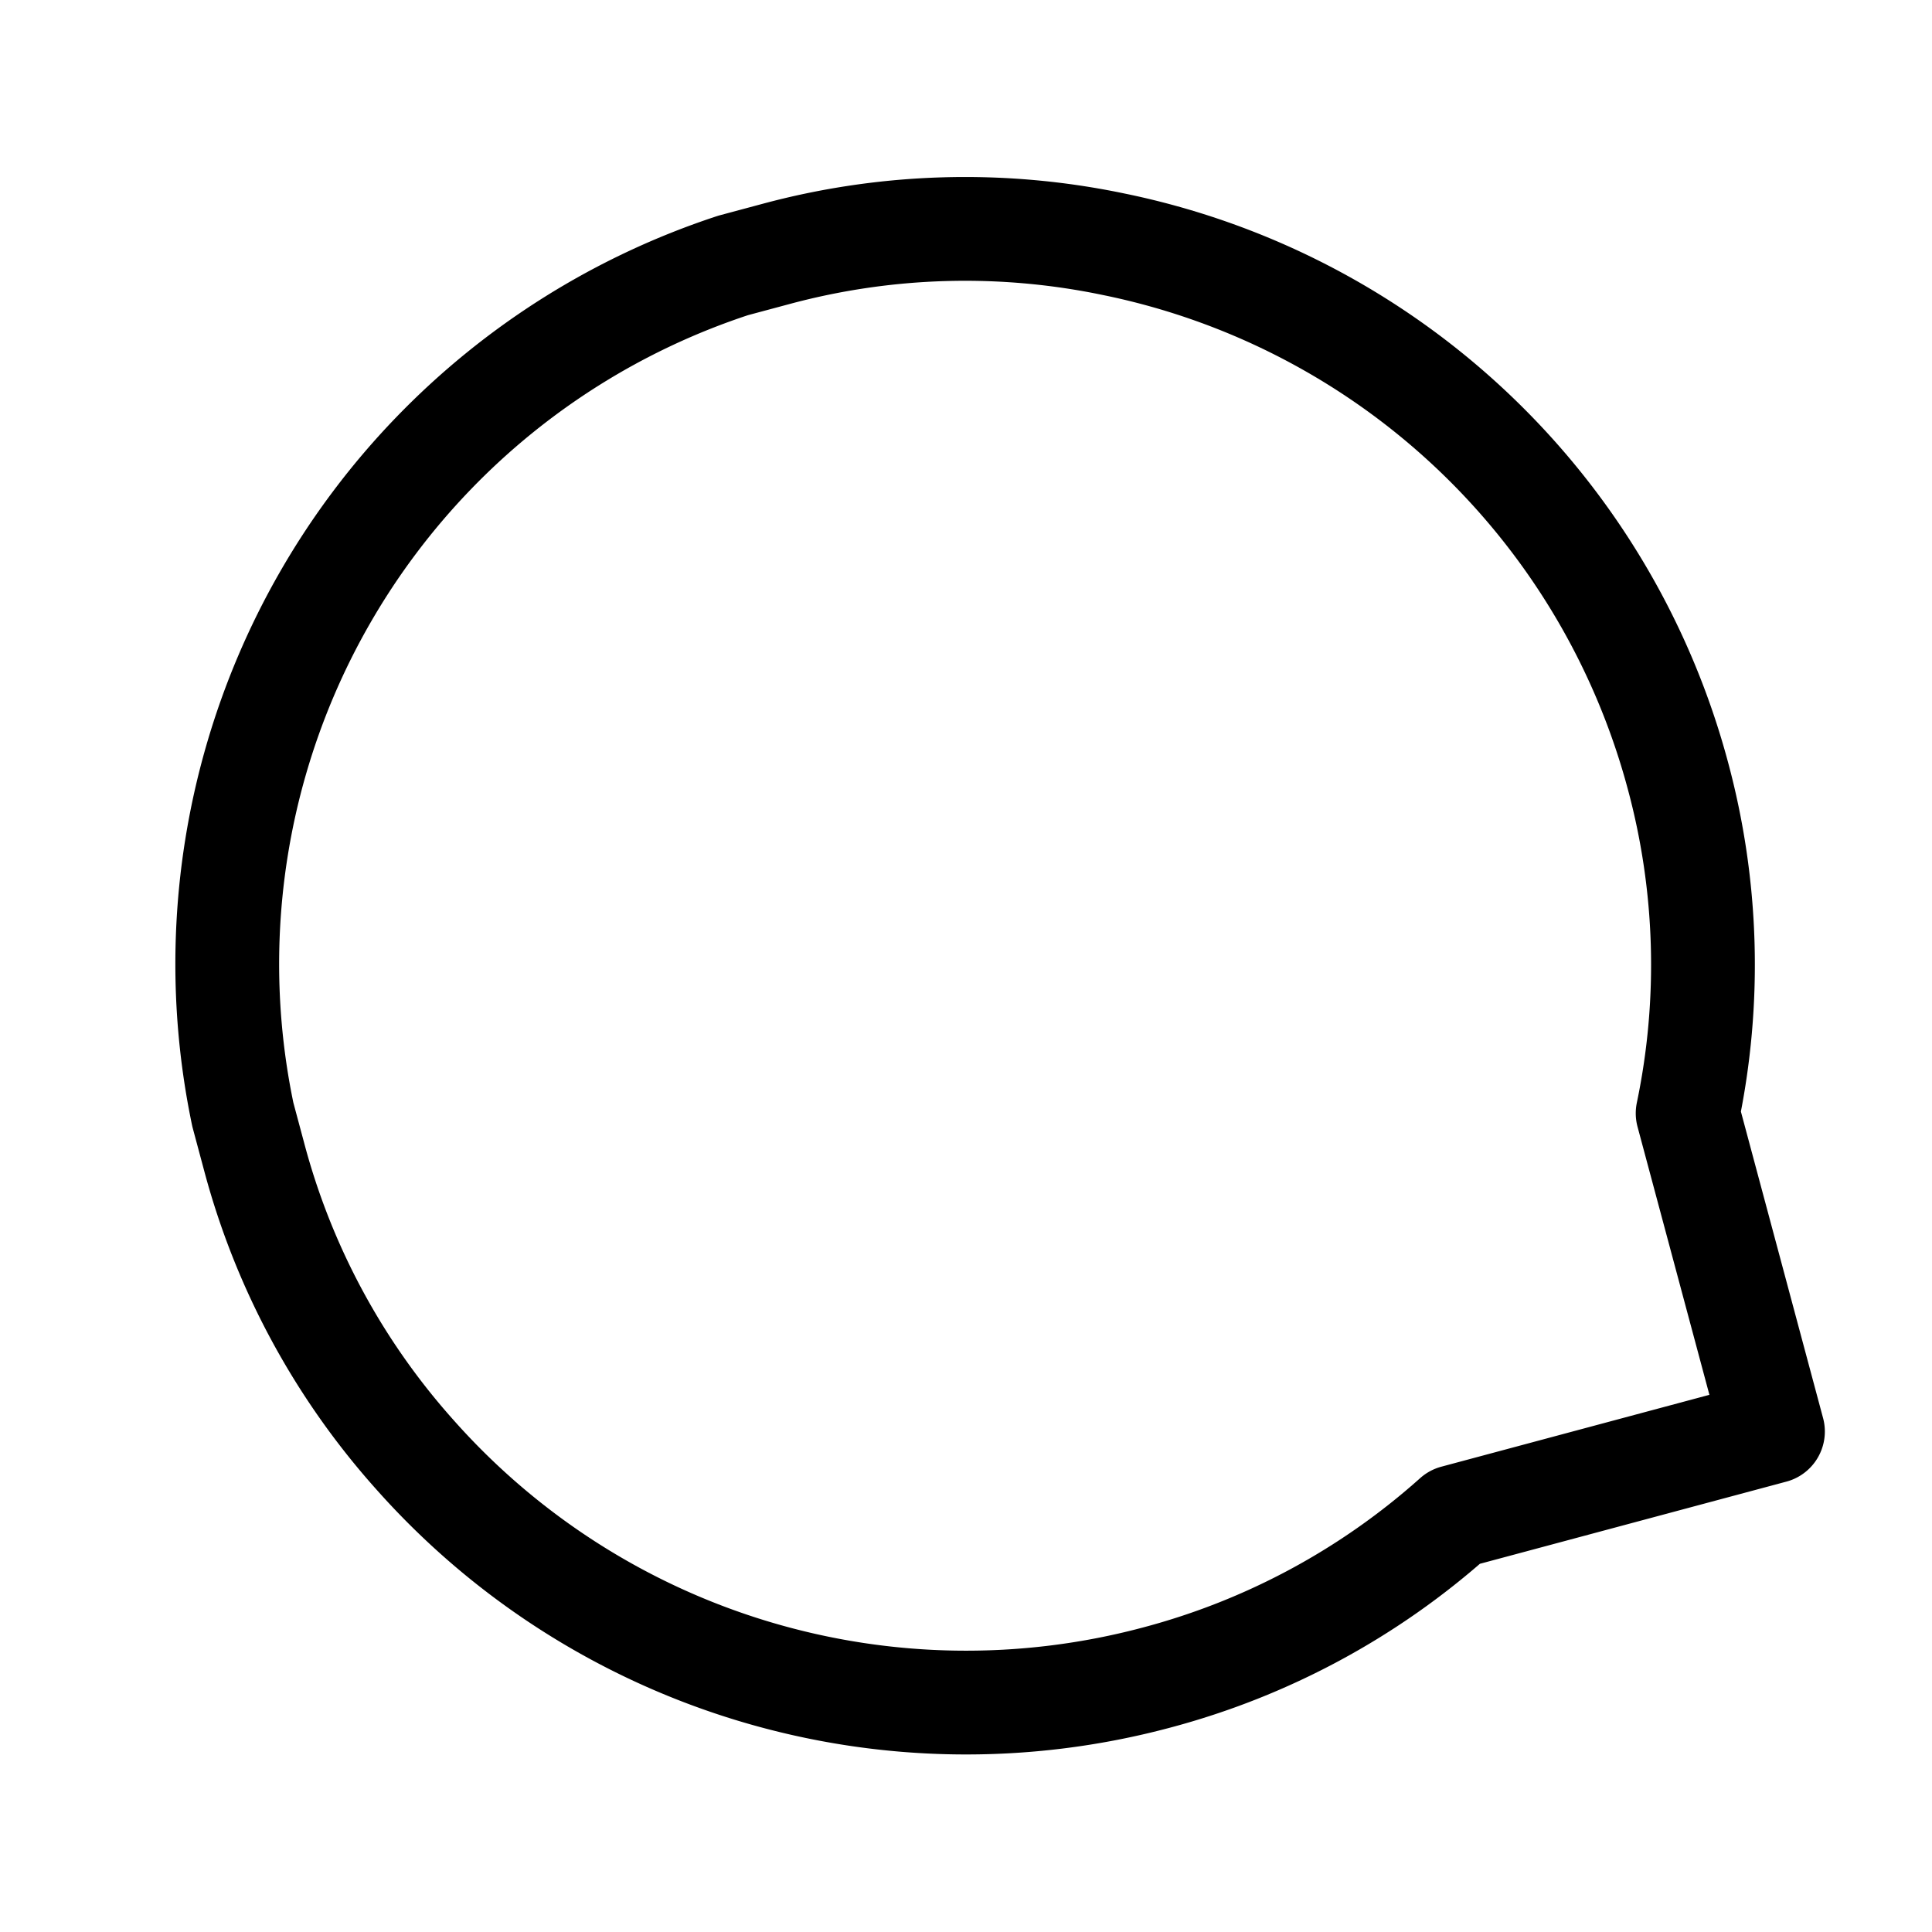 <svg xmlns="http://www.w3.org/2000/svg" width="27.929" height="27.929" viewBox="0 0 27.929 27.929">
  <defs>
    <style>
      .cls-1 {
        fill: none;
        stroke: #000;
        stroke-linejoin: round;
        stroke-width: 1.5px;
      }
    </style>
  </defs>
  <path class="cls-1" d="M25.3,13.652a10.5,10.5,0,0,1-1.128,4.762,10.652,10.652,0,0,1-9.524,5.89A10.5,10.5,0,0,1,9.89,23.176H5.128V18.414A10.5,10.5,0,0,1,4,13.652,10.652,10.652,0,0,1,9.89,4.128,10.5,10.5,0,0,1,14.652,3h.627A10.627,10.627,0,0,1,25.3,13.025Z" transform="matrix(-0.259, -0.966, 0.966, -0.259, 4.57, 31.65)"/>
</svg>

